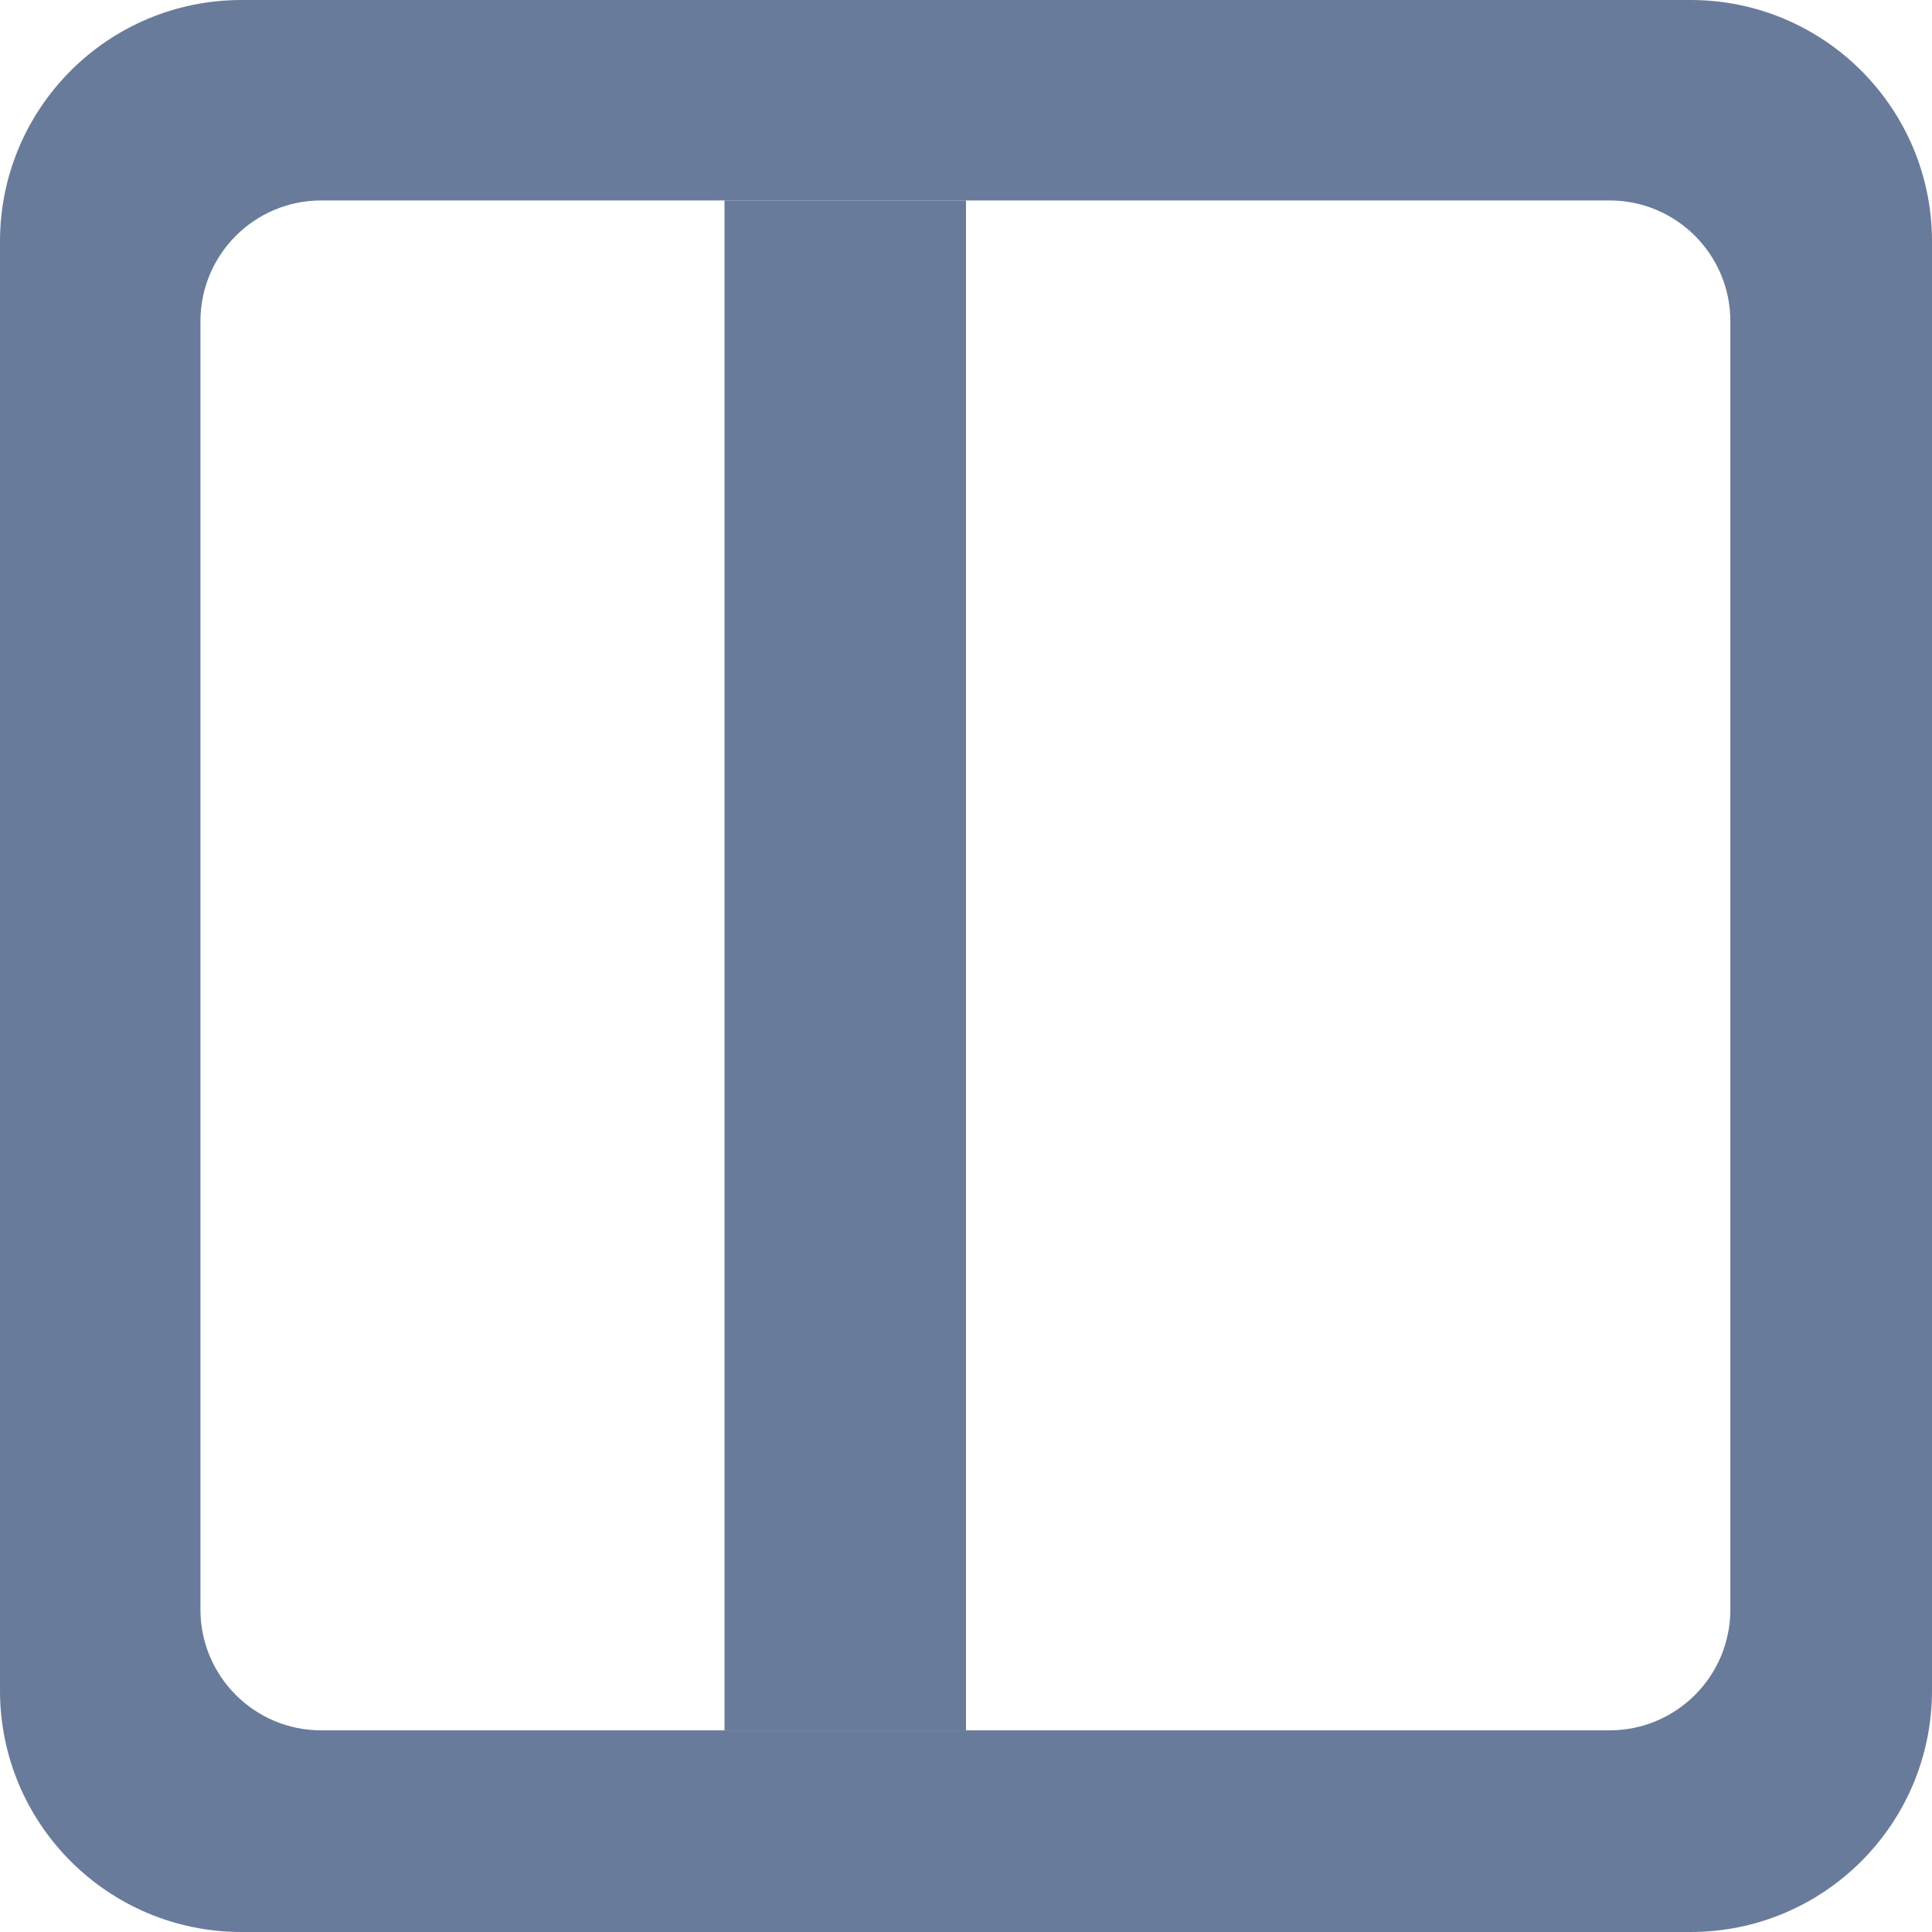 <svg width="16" height="16" viewBox="0 0 16 16" fill="none" xmlns="http://www.w3.org/2000/svg">
  <path fill-rule="evenodd" clip-rule="evenodd" d="M14.33 2.66C14.33 2.108 13.882 1.66 13.33 1.66H2.66C2.108 1.66 1.66 2.108 1.66 2.66V13.33C1.66 13.882 2.108 14.33 2.66 14.33H13.33C13.882 14.33 14.33 13.882 14.33 13.33V2.66ZM2 0C0.895 0 0 0.895 0 2V14C0 15.105 0.895 16 2 16H14C15.105 16 16 15.105 16 14V2C16 0.895 15.105 0 14 0H2Z" fill="#697B9B" />
  <path fill-rule="evenodd" clip-rule="evenodd" d="M6 14.33L6 1.66H8L8 14.33H6Z" fill="#697B9B" />
</svg>
